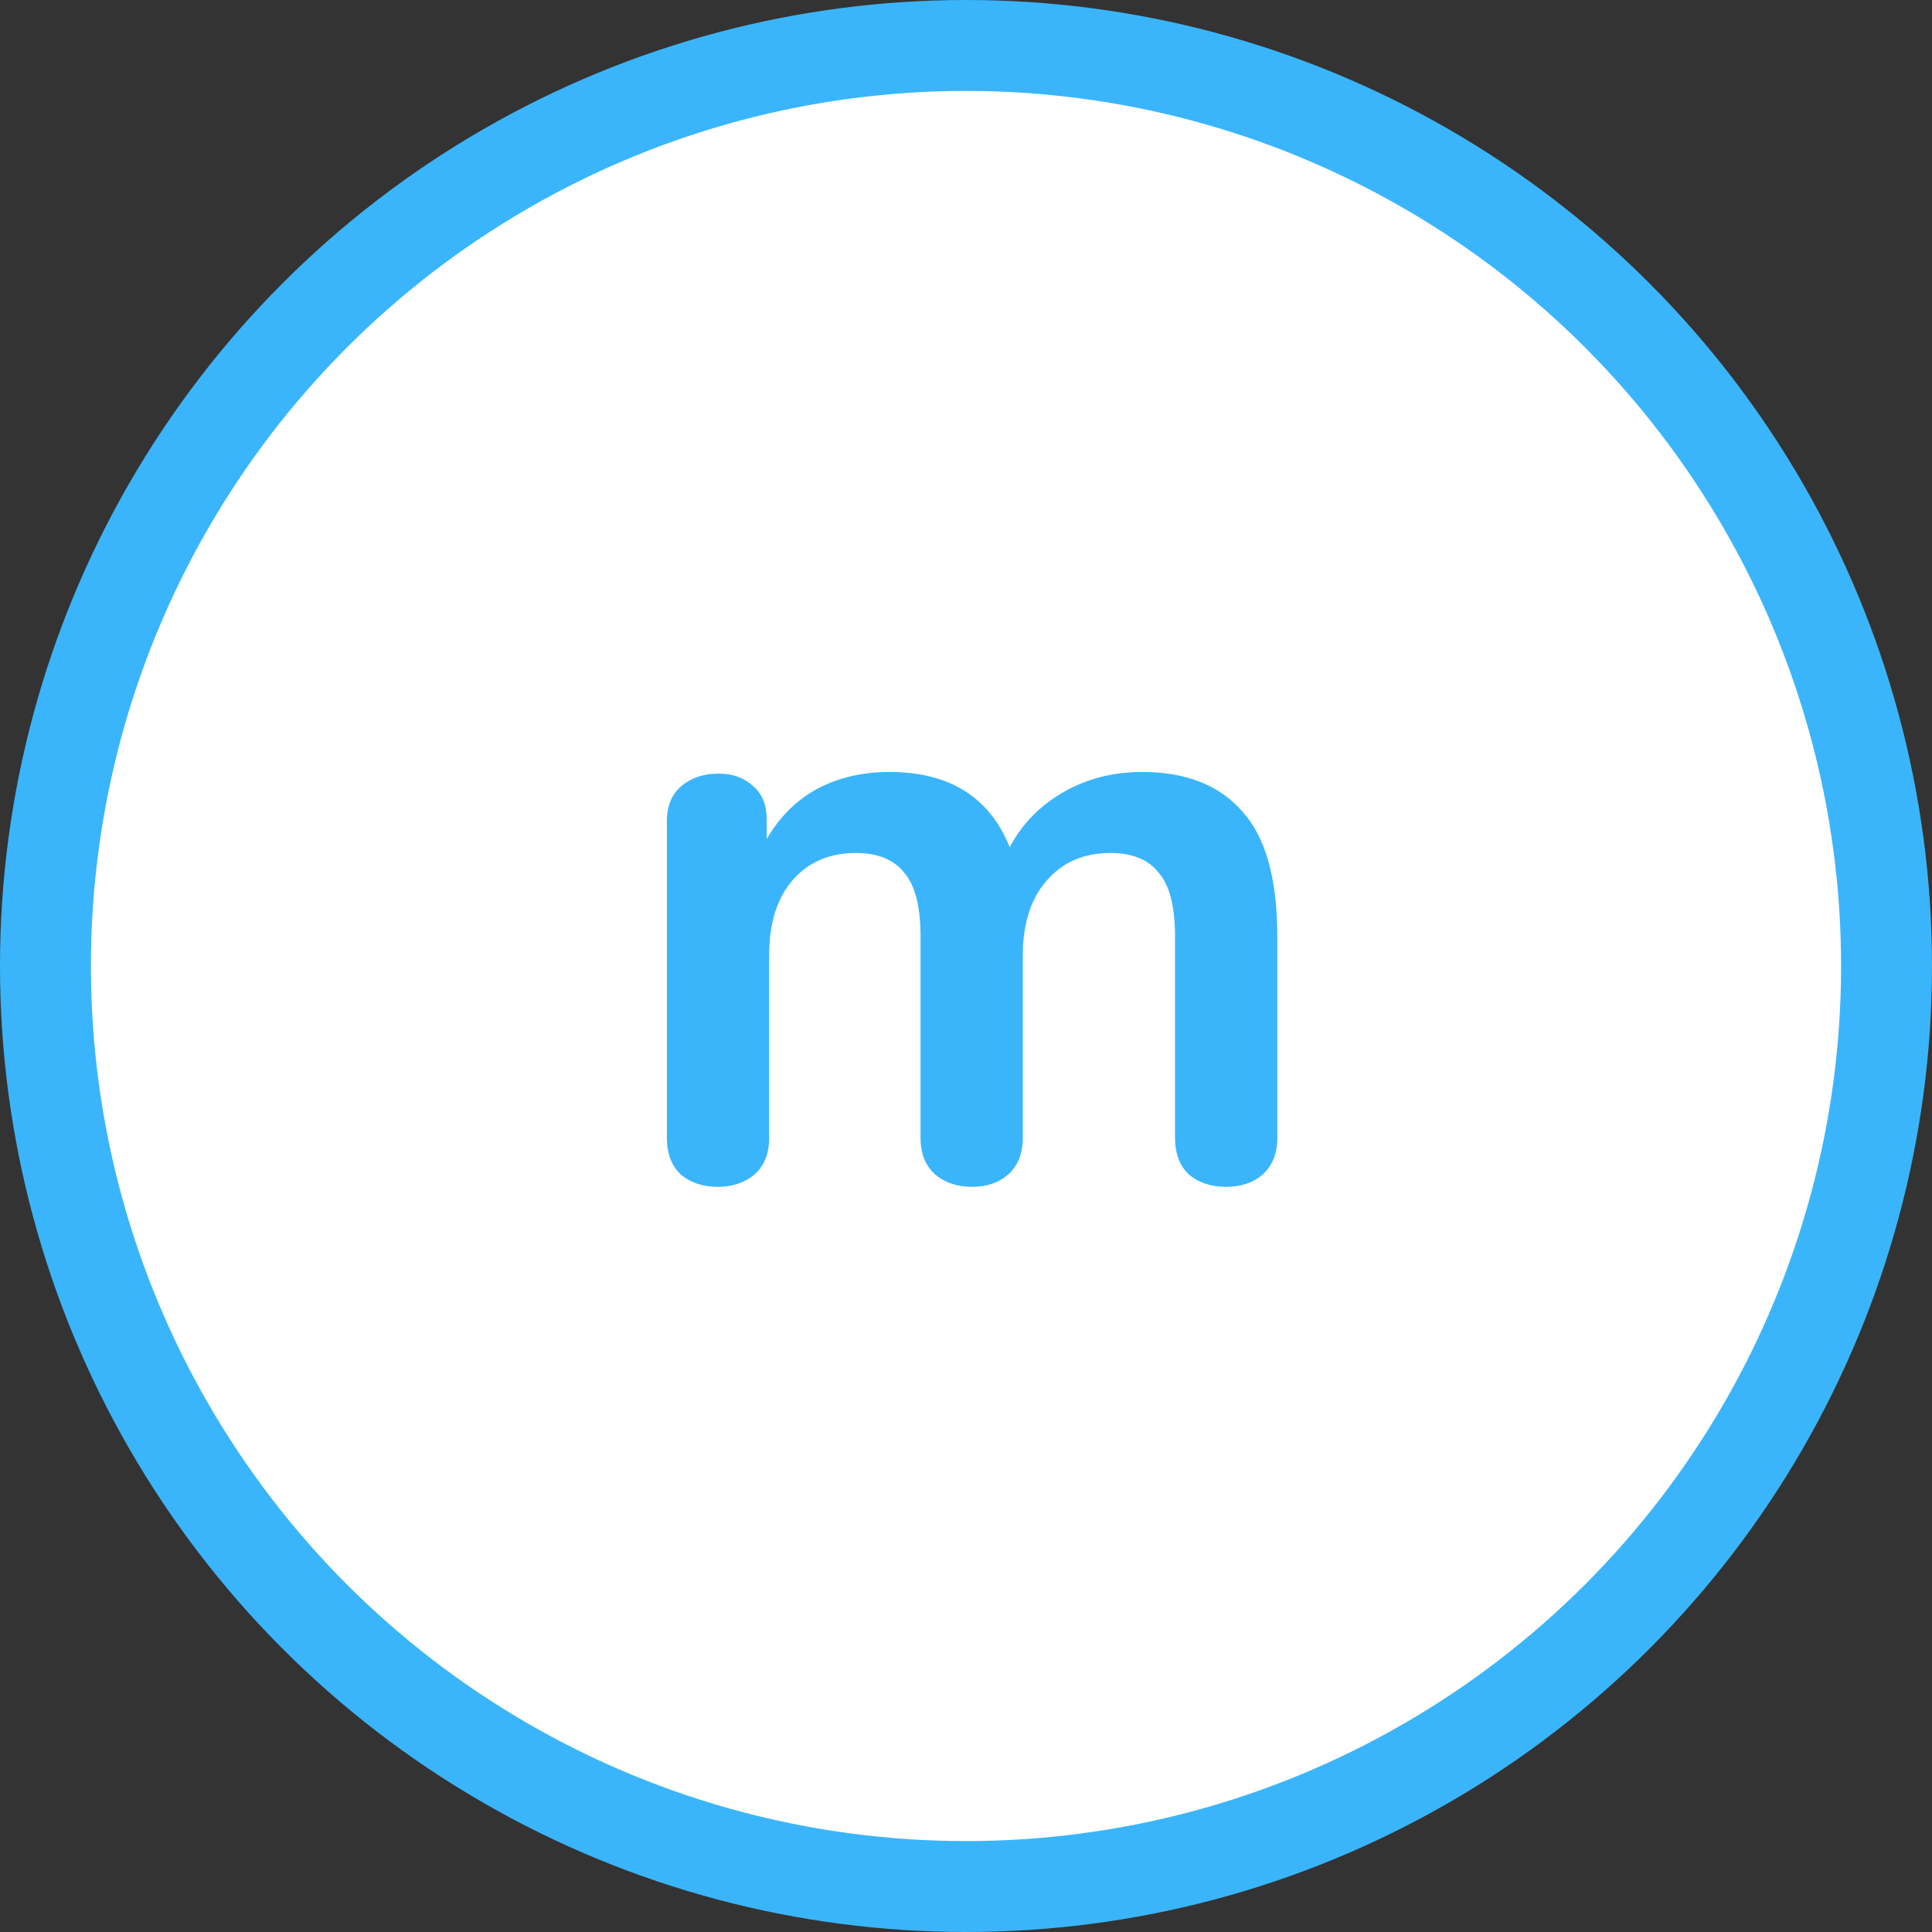 <svg width="75" height="75" viewBox="0 0 85 85" fill="none" xmlns="http://www.w3.org/2000/svg">
<rect x="0" y="0" width="85" height="85" fill="#333333" stroke="none"/>
<circle cx="42.5" cy="42.5" r="40.5" fill="white" stroke="#3AB5FB" stroke-width="4"/>
<path d="M50.256 33.964C52.176 33.964 53.64 34.54 54.648 35.692C55.68 36.82 56.196 38.656 56.196 41.2V50.056C56.196 50.752 55.98 51.292 55.548 51.676C55.14 52.036 54.6 52.216 53.928 52.216C53.28 52.216 52.74 52.036 52.308 51.676C51.9 51.292 51.696 50.752 51.696 50.056V41.2C51.696 39.88 51.456 38.944 50.976 38.392C50.52 37.816 49.812 37.528 48.852 37.528C47.676 37.528 46.74 37.936 46.044 38.752C45.348 39.544 45 40.636 45 42.028V50.056C45 50.752 44.784 51.292 44.352 51.676C43.944 52.036 43.416 52.216 42.768 52.216C42.12 52.216 41.58 52.036 41.148 51.676C40.716 51.292 40.5 50.752 40.5 50.056V41.2C40.5 39.88 40.26 38.944 39.78 38.392C39.324 37.816 38.616 37.528 37.656 37.528C36.48 37.528 35.544 37.936 34.848 38.752C34.176 39.544 33.84 40.636 33.84 42.028V50.056C33.84 50.752 33.624 51.292 33.192 51.676C32.76 52.036 32.22 52.216 31.572 52.216C30.924 52.216 30.384 52.036 29.952 51.676C29.544 51.292 29.34 50.752 29.34 50.056V36.124C29.34 35.452 29.556 34.936 29.988 34.576C30.42 34.216 30.96 34.036 31.608 34.036C32.232 34.036 32.736 34.216 33.12 34.576C33.528 34.912 33.732 35.404 33.732 36.052V36.916C34.284 35.956 35.016 35.224 35.928 34.72C36.864 34.216 37.932 33.964 39.132 33.964C41.772 33.964 43.536 35.068 44.424 37.276C44.952 36.268 45.732 35.464 46.764 34.864C47.796 34.264 48.96 33.964 50.256 33.964Z" fill="#3AB5FB"/>
</svg>
